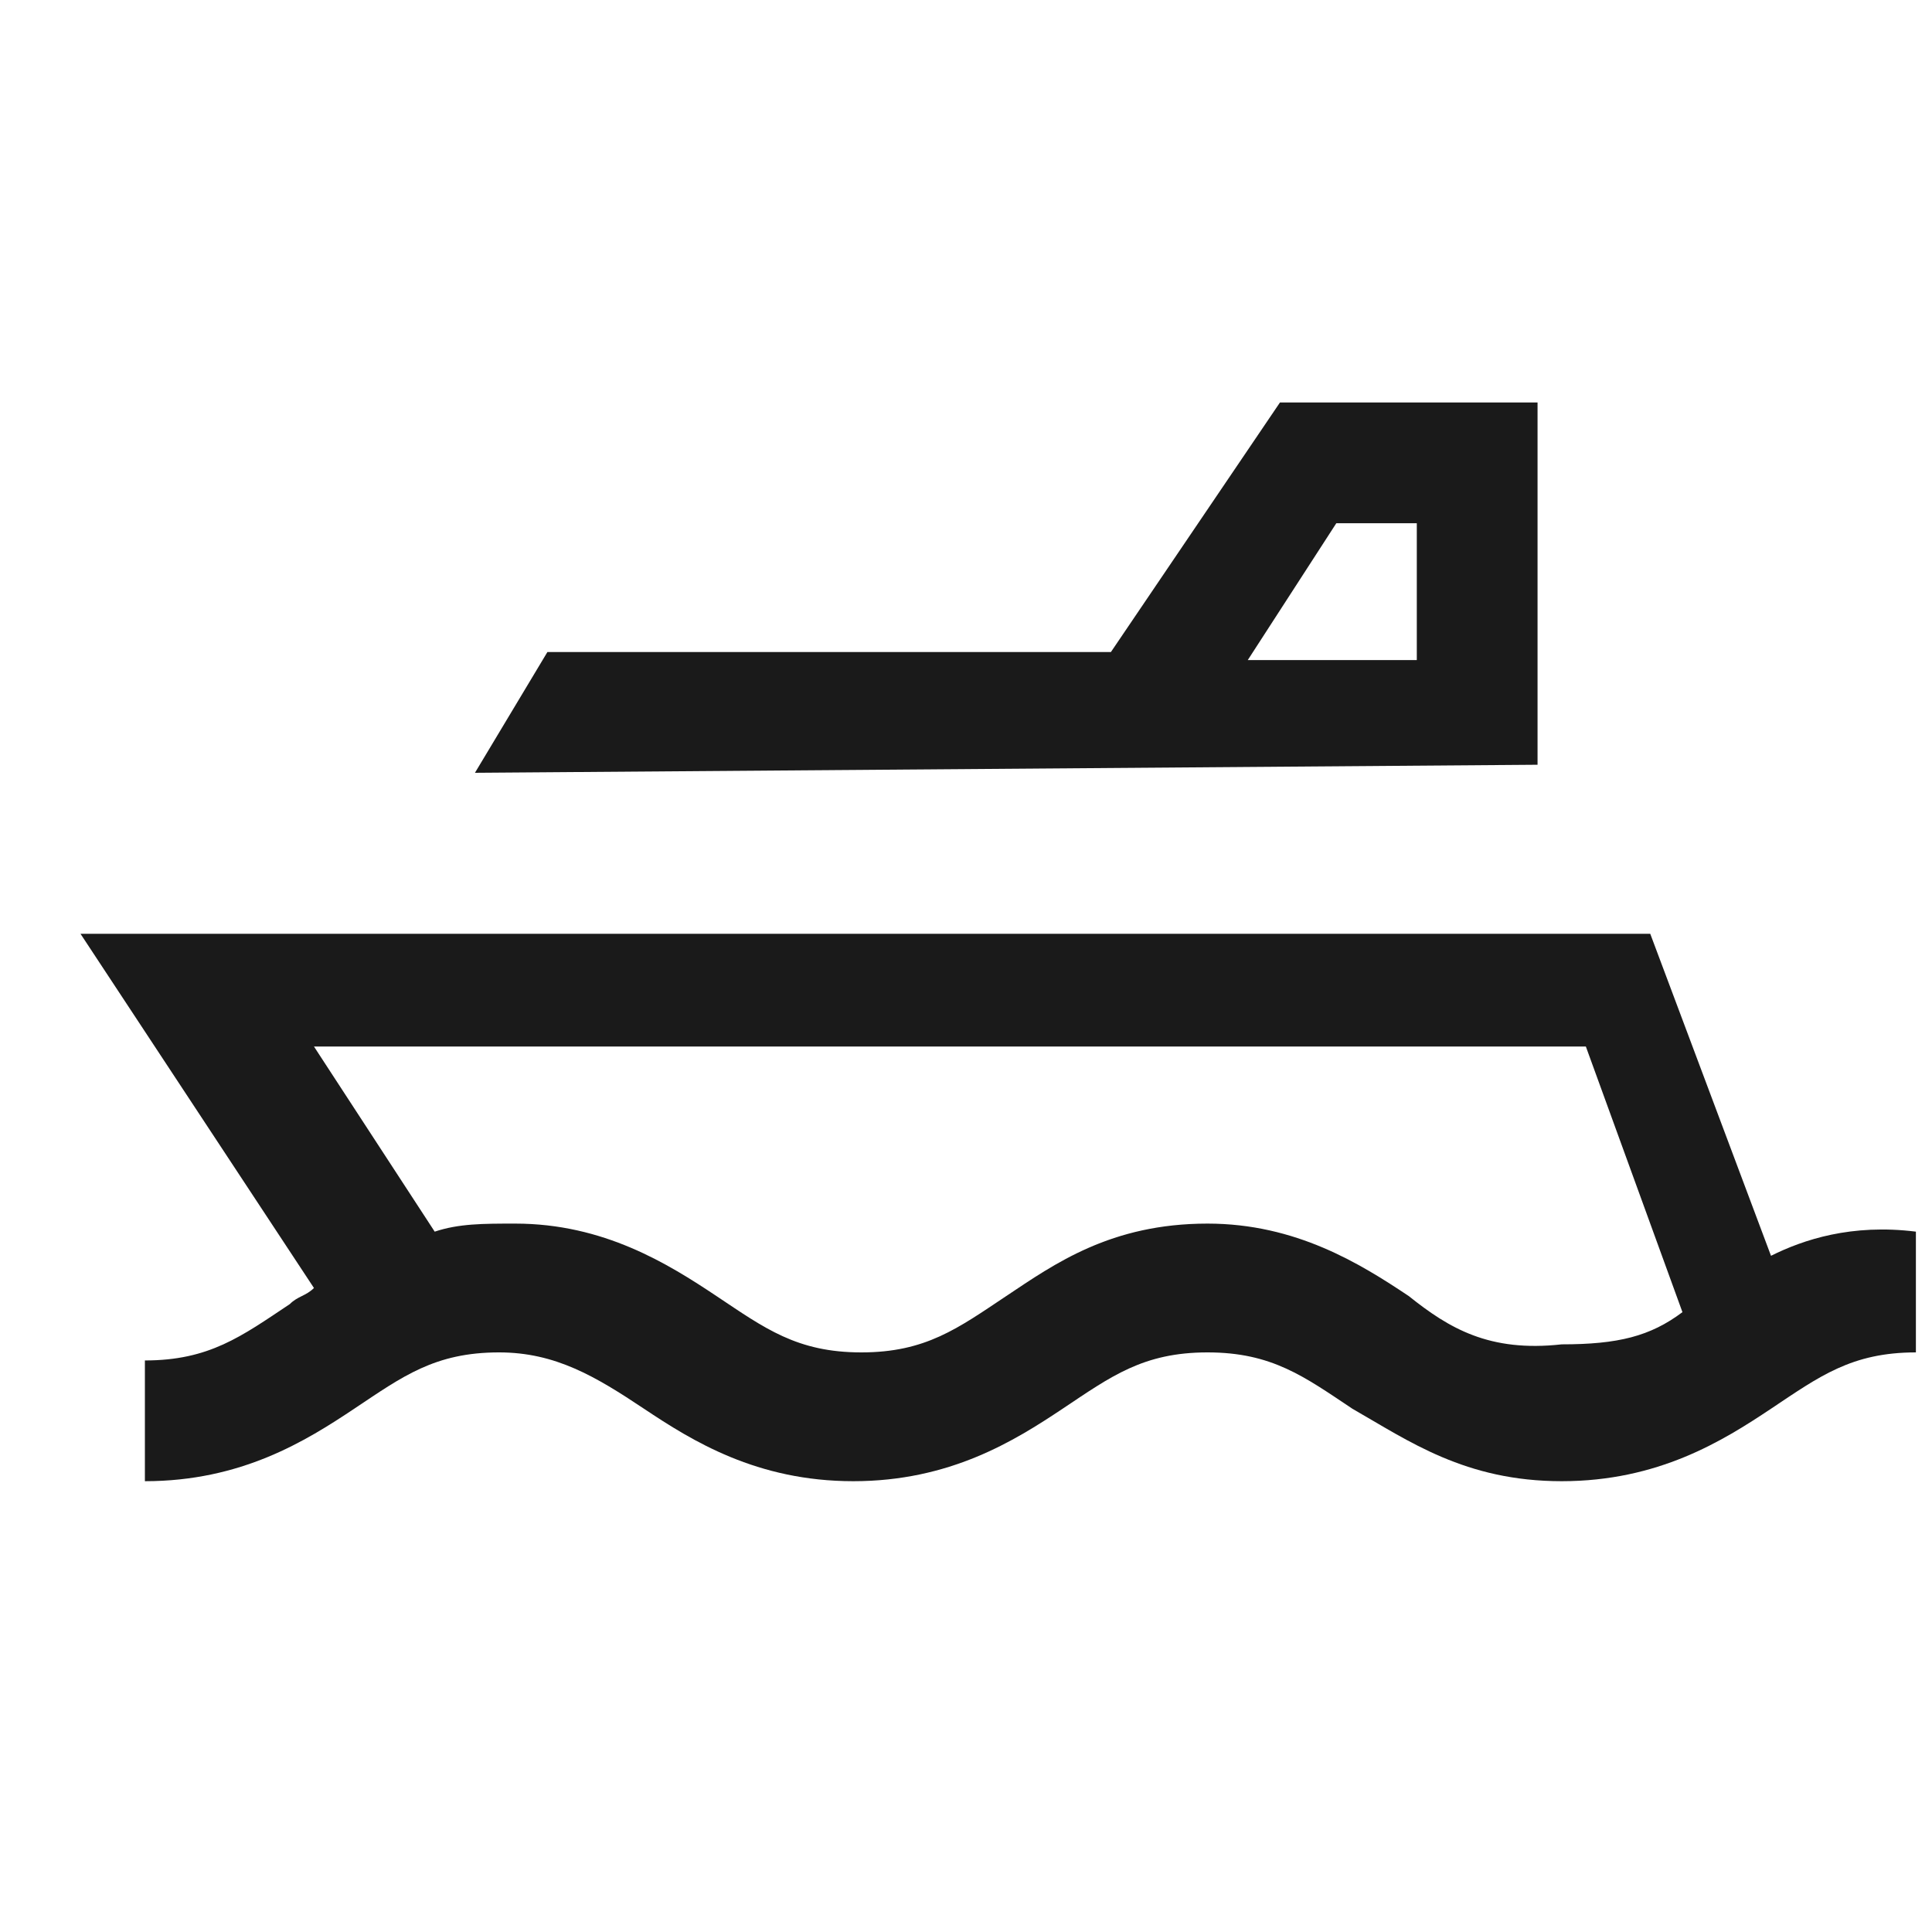 <?xml version="1.0" encoding="utf-8"?>
<!-- Generator: Adobe Illustrator 24.0.1, SVG Export Plug-In . SVG Version: 6.00 Build 0)  -->
<svg version="1.1" id="Layer_1" xmlns="http://www.w3.org/2000/svg" xmlns:xlink="http://www.w3.org/1999/xlink" x="0px" y="0px"
	 viewBox="0 0 24 24" style="enable-background:new 0 0 24 24;" xml:space="preserve">
<style type="text/css">
	.st0{fill-rule:evenodd;clip-rule:evenodd;fill:#1A1A1A;}
</style>
<title>462DE2B5-8741-4ACA-8BED-566013D25922@1.00x</title>
<desc>Created with sketchtool.</desc>
<g id="Symbols">
	<g id="app_x2F_navigation-sidebar" transform="translate(-21, -24)">
		<g id="Venepaikat" transform="translate(0, 16)">
			<g id="atoms_x2F_icons_x2F_ship_x2F_24" transform="translate(20, 3.5)">
				<g id="Icon-color" transform="translate(1, 5)">
					<g id="Mask">
						<path id="Fill-73" class="st0" d="M22,15.1l-1.5-4H1l2.9,4.4c-0.1,0.1-0.2,0.1-0.3,0.2c-0.6,0.4-1,0.7-1.8,0.7v1.5
							c1.2,0,2-0.5,2.6-0.9c0.6-0.4,1-0.7,1.8-0.7c0.7,0,1.2,0.3,1.8,0.7c0.6,0.4,1.4,0.9,2.6,0.9c1.2,0,2-0.5,2.6-0.9
							c0.6-0.4,1-0.7,1.8-0.7s1.2,0.3,1.8,0.7c0.7,0.4,1.4,0.9,2.6,0.9c1.2,0,2-0.5,2.6-0.9c0.6-0.4,1-0.7,1.8-0.7v-1.5
							C23,14.7,22.4,14.9,22,15.1 M17.5,15.6c-0.6-0.4-1.4-0.9-2.5-0.9c-1.2,0-1.9,0.5-2.5,0.9c-0.6,0.4-1,0.7-1.8,0.7
							c-0.8,0-1.2-0.3-1.8-0.7c-0.6-0.4-1.4-0.9-2.5-0.9c-0.4,0-0.7,0-1,0.1l-1.5-2.3h15.8l1.2,3.3c-0.4,0.3-0.8,0.4-1.5,0.4
							C18.5,16.3,18,16,17.5,15.6"/>
						<path id="Fill-74" class="st0" d="M19.1,9V7.6V4.5h-3.2l-2.1,3.1h-7L5.9,9.1L19.1,9L19.1,9z M16.6,6h1v1.7h-2.1L16.6,6z"/>
					</g>
				</g>
			</g>
		</g>
	</g>
</g>
</svg>
